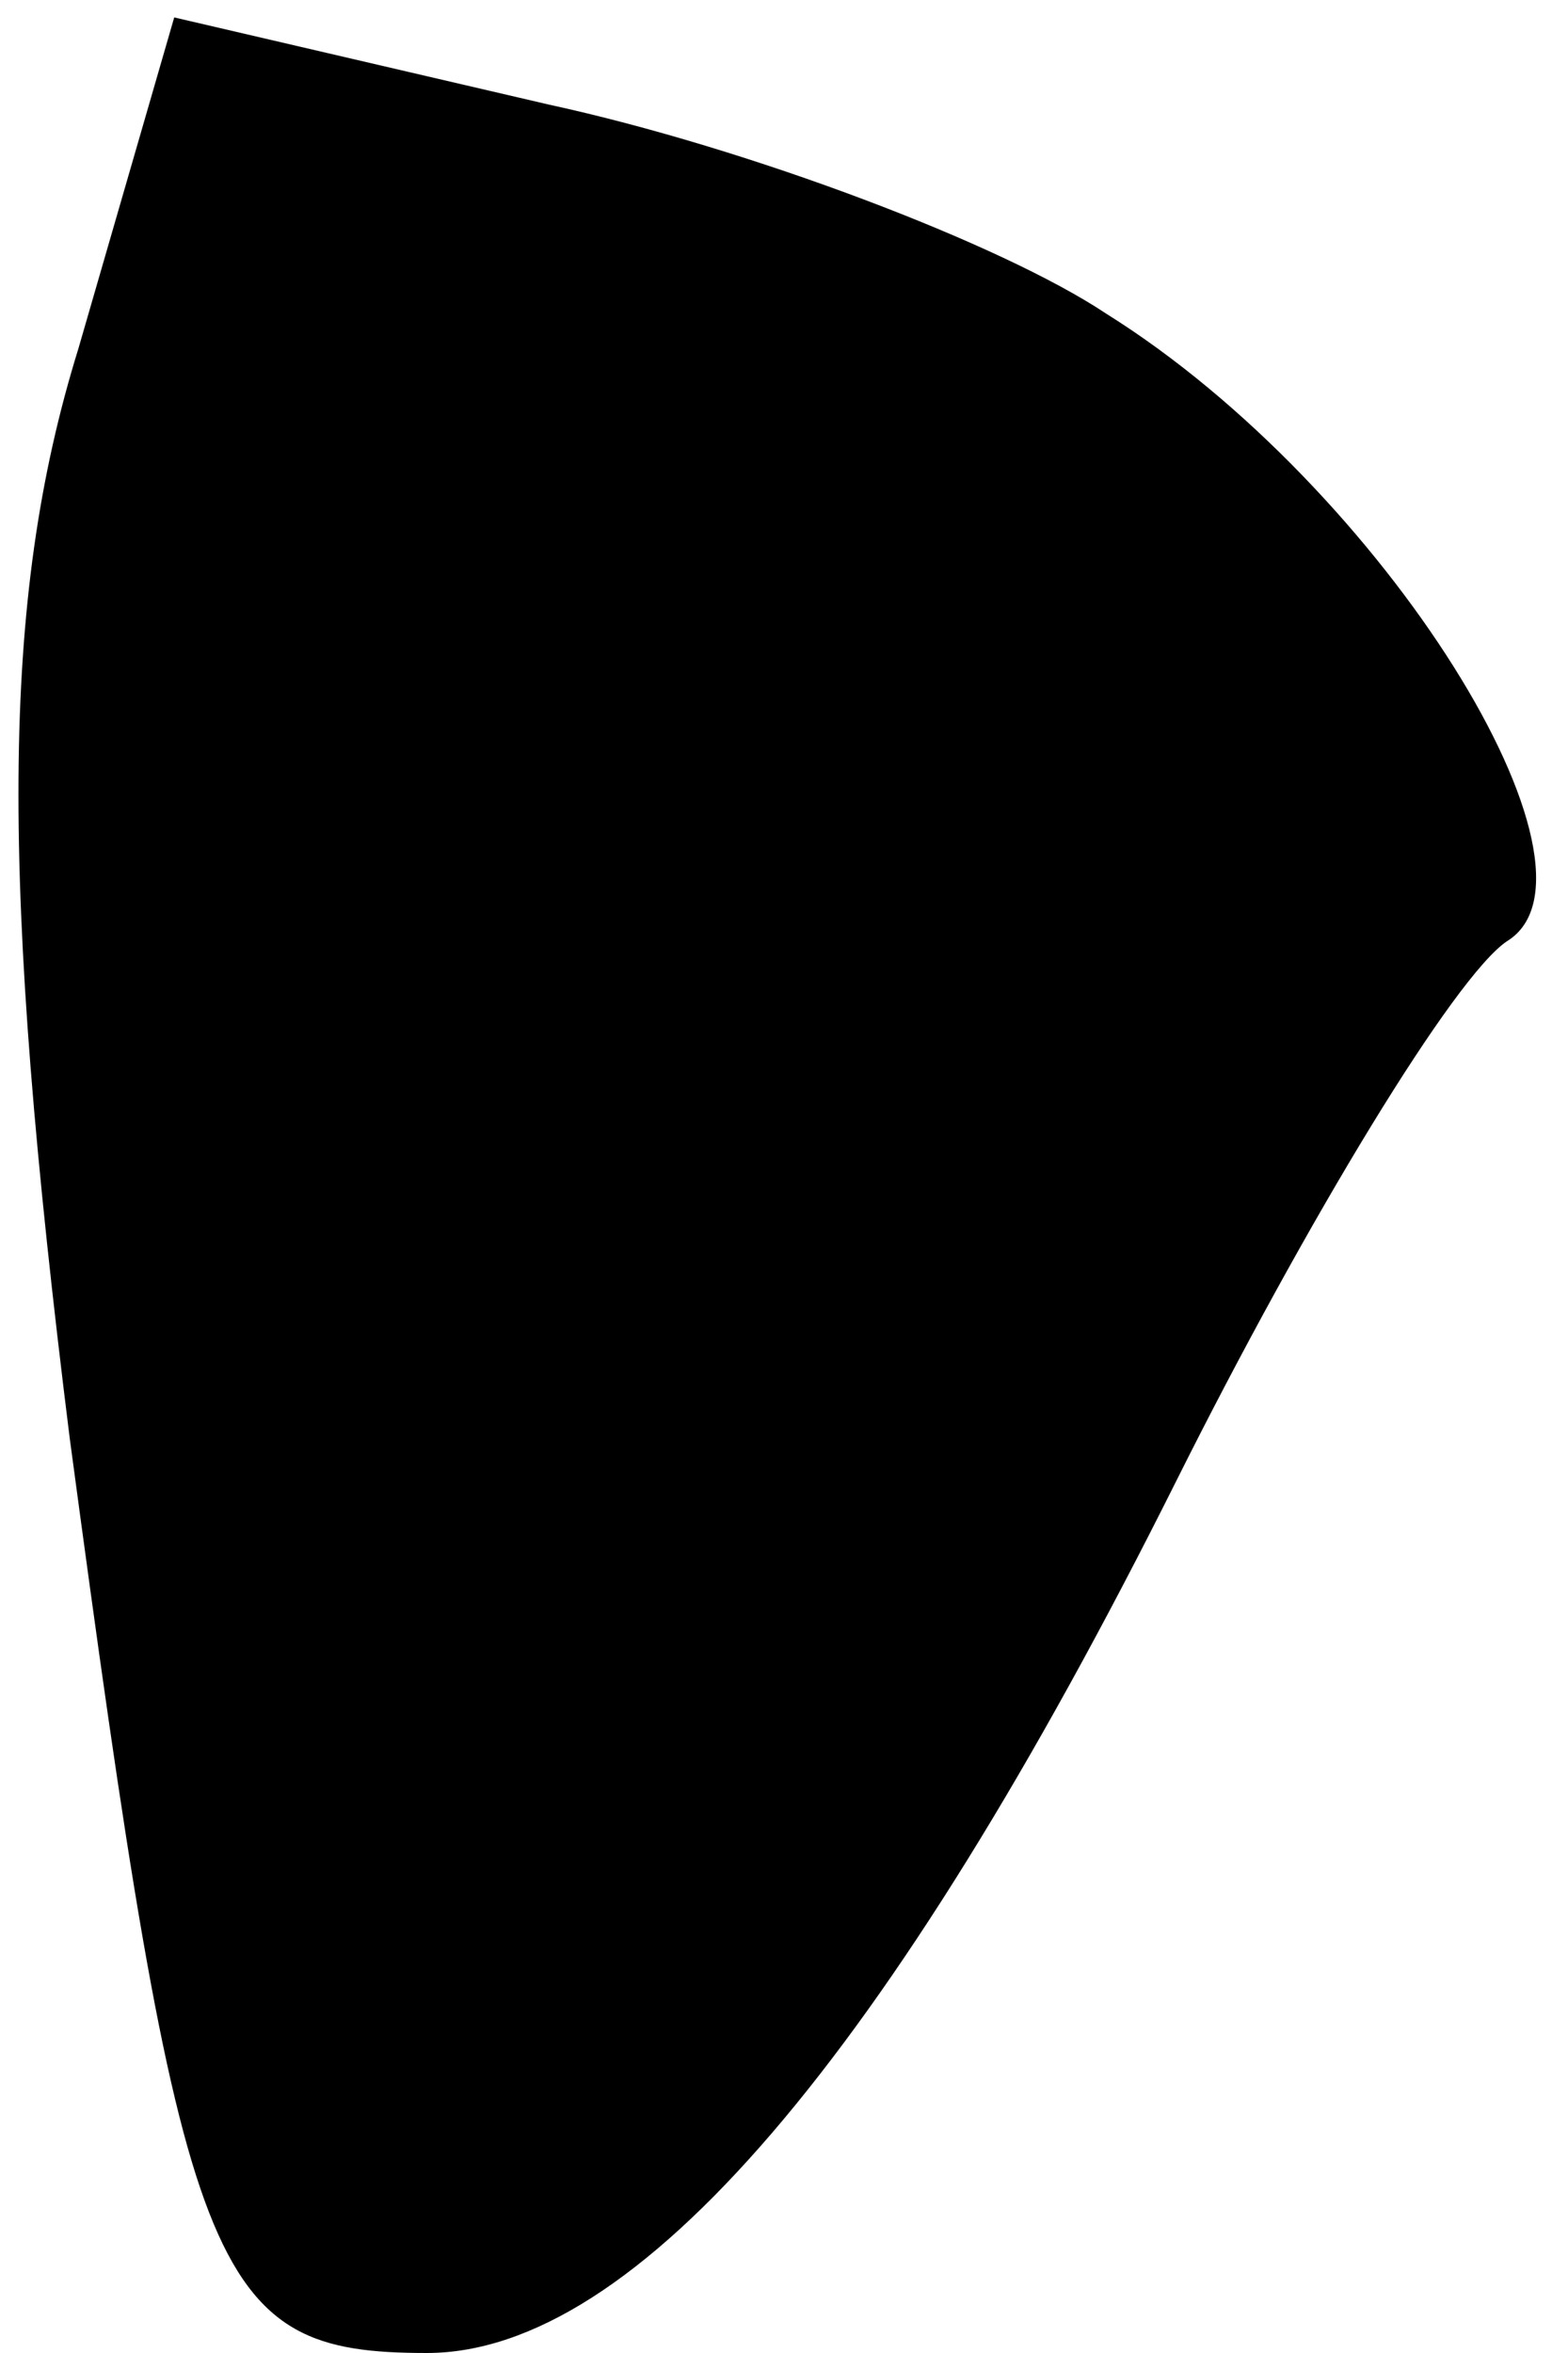 <?xml version="1.0" standalone="no"?>
<!DOCTYPE svg PUBLIC "-//W3C//DTD SVG 20010904//EN"
 "http://www.w3.org/TR/2001/REC-SVG-20010904/DTD/svg10.dtd">
<svg version="1.0" xmlns="http://www.w3.org/2000/svg"
 width="18pt" height="27pt" viewBox="0 0 18 27"
 preserveAspectRatio="xMidYMid meet">
<g transform="translate(0,27) scale(0.1,-0.1)"
fill="#000000" stroke="none">
<path fill="#000000" stroke="none" d="M9 230 c-9 -29 -9 -61 -1 -125 13 -97
16 -105 41 -105 24 0 53 34 86 100 15 30 32 58 38 62 13 8 -14 52 -46 72 -12
8 -41 19 -64 24 l-43 10 -11 -38z"/>
</g>
</svg>
